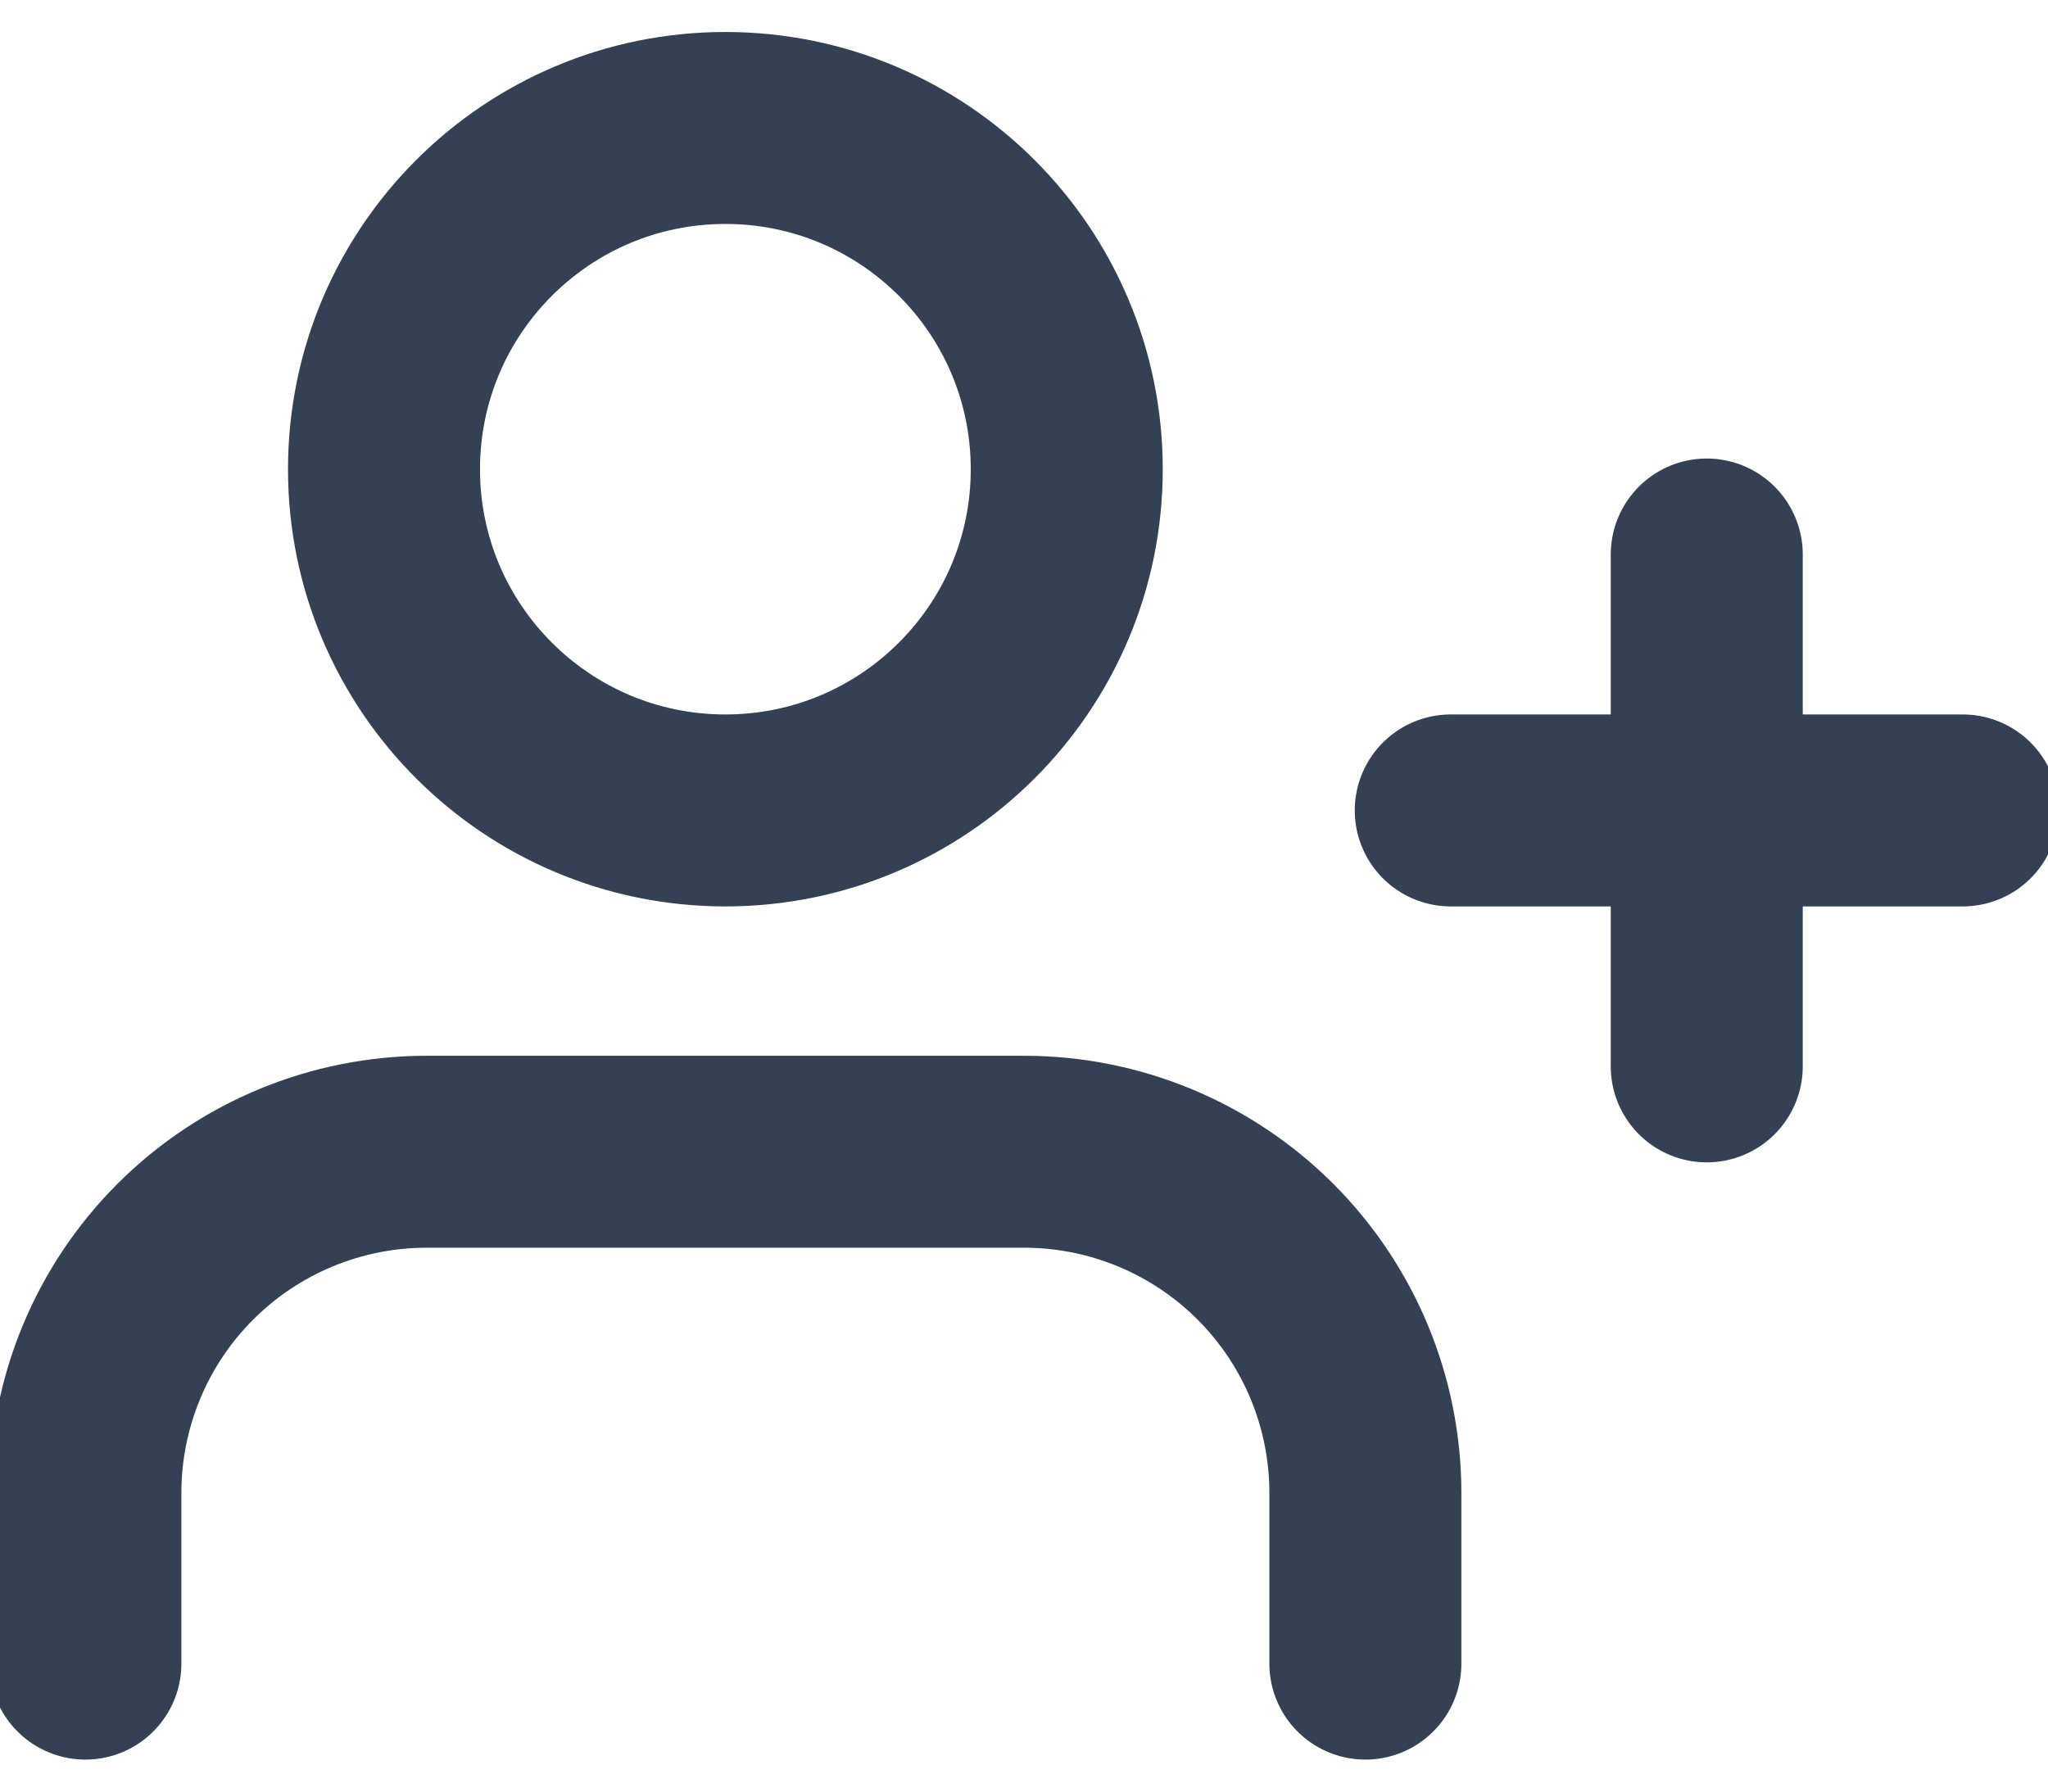 <svg width="16" height="14" viewBox="0 0 16 14" fill="none" xmlns="http://www.w3.org/2000/svg">
<path d="M10.667 13V11.667C10.667 10.959 10.386 10.281 9.886 9.781C9.386 9.281 8.708 9 8 9H3.334C2.626 9 1.948 9.281 1.448 9.781C0.948 10.281 0.667 10.959 0.667 11.667V13M13.334 4.333V8.333M15.334 6.333H11.334M8.334 3.667C8.334 5.139 7.14 6.333 5.667 6.333C4.194 6.333 3 5.139 3 3.667C3 2.194 4.194 1 5.667 1C7.14 1 8.334 2.194 8.334 3.667Z" stroke="#344054" stroke-width="1.5" stroke-linecap="round" stroke-linejoin="round"/>
</svg>
